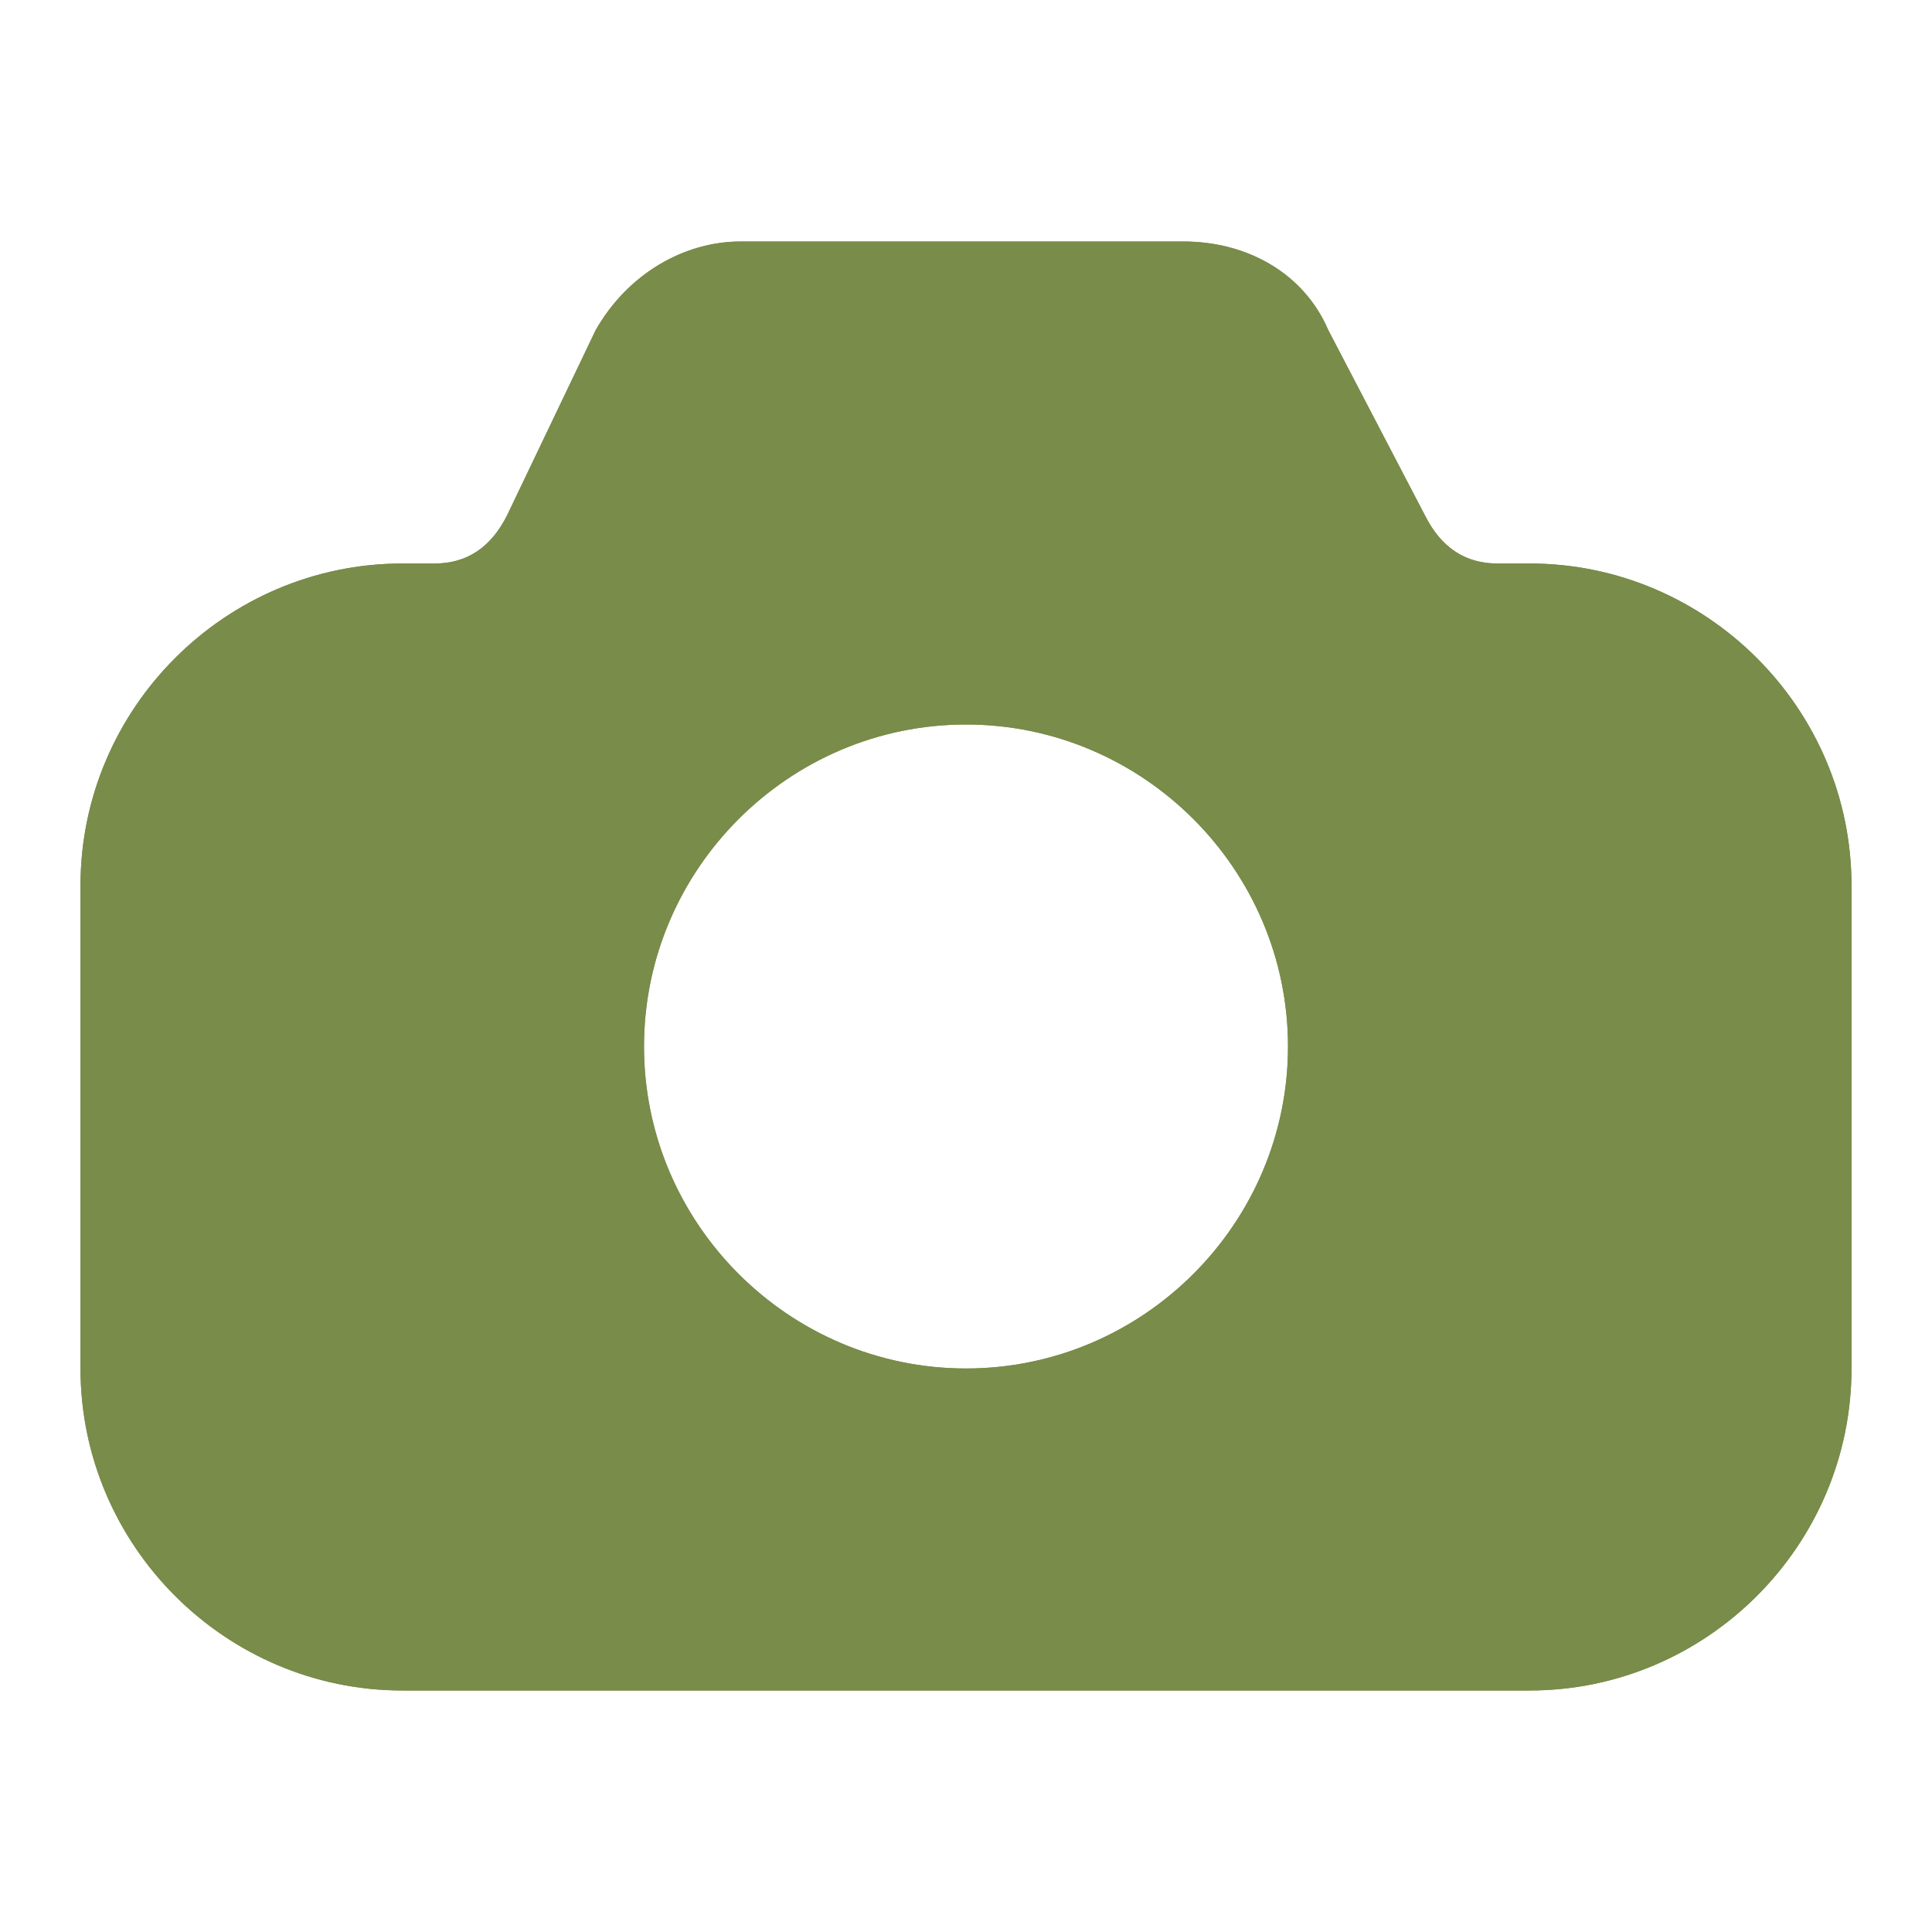 <svg width="36" height="36" viewBox="0 0 36 36" fill="none" xmlns="http://www.w3.org/2000/svg">
<g clip-path="url(#clip0_7_154)">
<path d="M28.5 10.5H27.9C27.3 10.5 26.85 10.2 26.55 9.6L24.75 6.15C24.3 5.1 23.25 4.5 22.05 4.5H13.8C12.75 4.5 11.7 5.1 11.1 6.15L9.45 9.6C9.15 10.2 8.7 10.5 8.1 10.5H7.5C4.2 10.5 1.5 13.2 1.5 16.5V25.5C1.5 28.8 4.2 31.5 7.5 31.5H28.5C31.8 31.5 34.5 28.8 34.5 25.5V16.5C34.5 13.2 31.8 10.5 28.5 10.5ZM18 25.5C14.7 25.5 12 22.8 12 19.5C12 16.2 14.7 13.5 18 13.5C21.3 13.5 24 16.2 24 19.5C24 22.8 21.3 25.5 18 25.5Z" fill="#798C49"/>
<path d="M28.5 10.5H27.9C27.3 10.5 26.85 10.2 26.55 9.6L24.75 6.15C24.3 5.1 23.25 4.5 22.05 4.5H13.8C12.75 4.5 11.7 5.1 11.1 6.15L9.45 9.6C9.15 10.2 8.7 10.5 8.1 10.5H7.5C4.2 10.5 1.5 13.2 1.5 16.5V25.5C1.5 28.8 4.2 31.5 7.5 31.5H28.5C31.8 31.5 34.5 28.8 34.5 25.5V16.5C34.5 13.2 31.8 10.5 28.5 10.5ZM18 25.5C14.7 25.5 12 22.8 12 19.5C12 16.2 14.7 13.5 18 13.5C21.3 13.5 24 16.2 24 19.5C24 22.8 21.3 25.5 18 25.5Z" fill="#798C49"/>
</g>
<defs>
<clipPath id="clip0_7_154">
<rect width="36" height="36" fill="white"/>
</clipPath>
</defs>
</svg>
